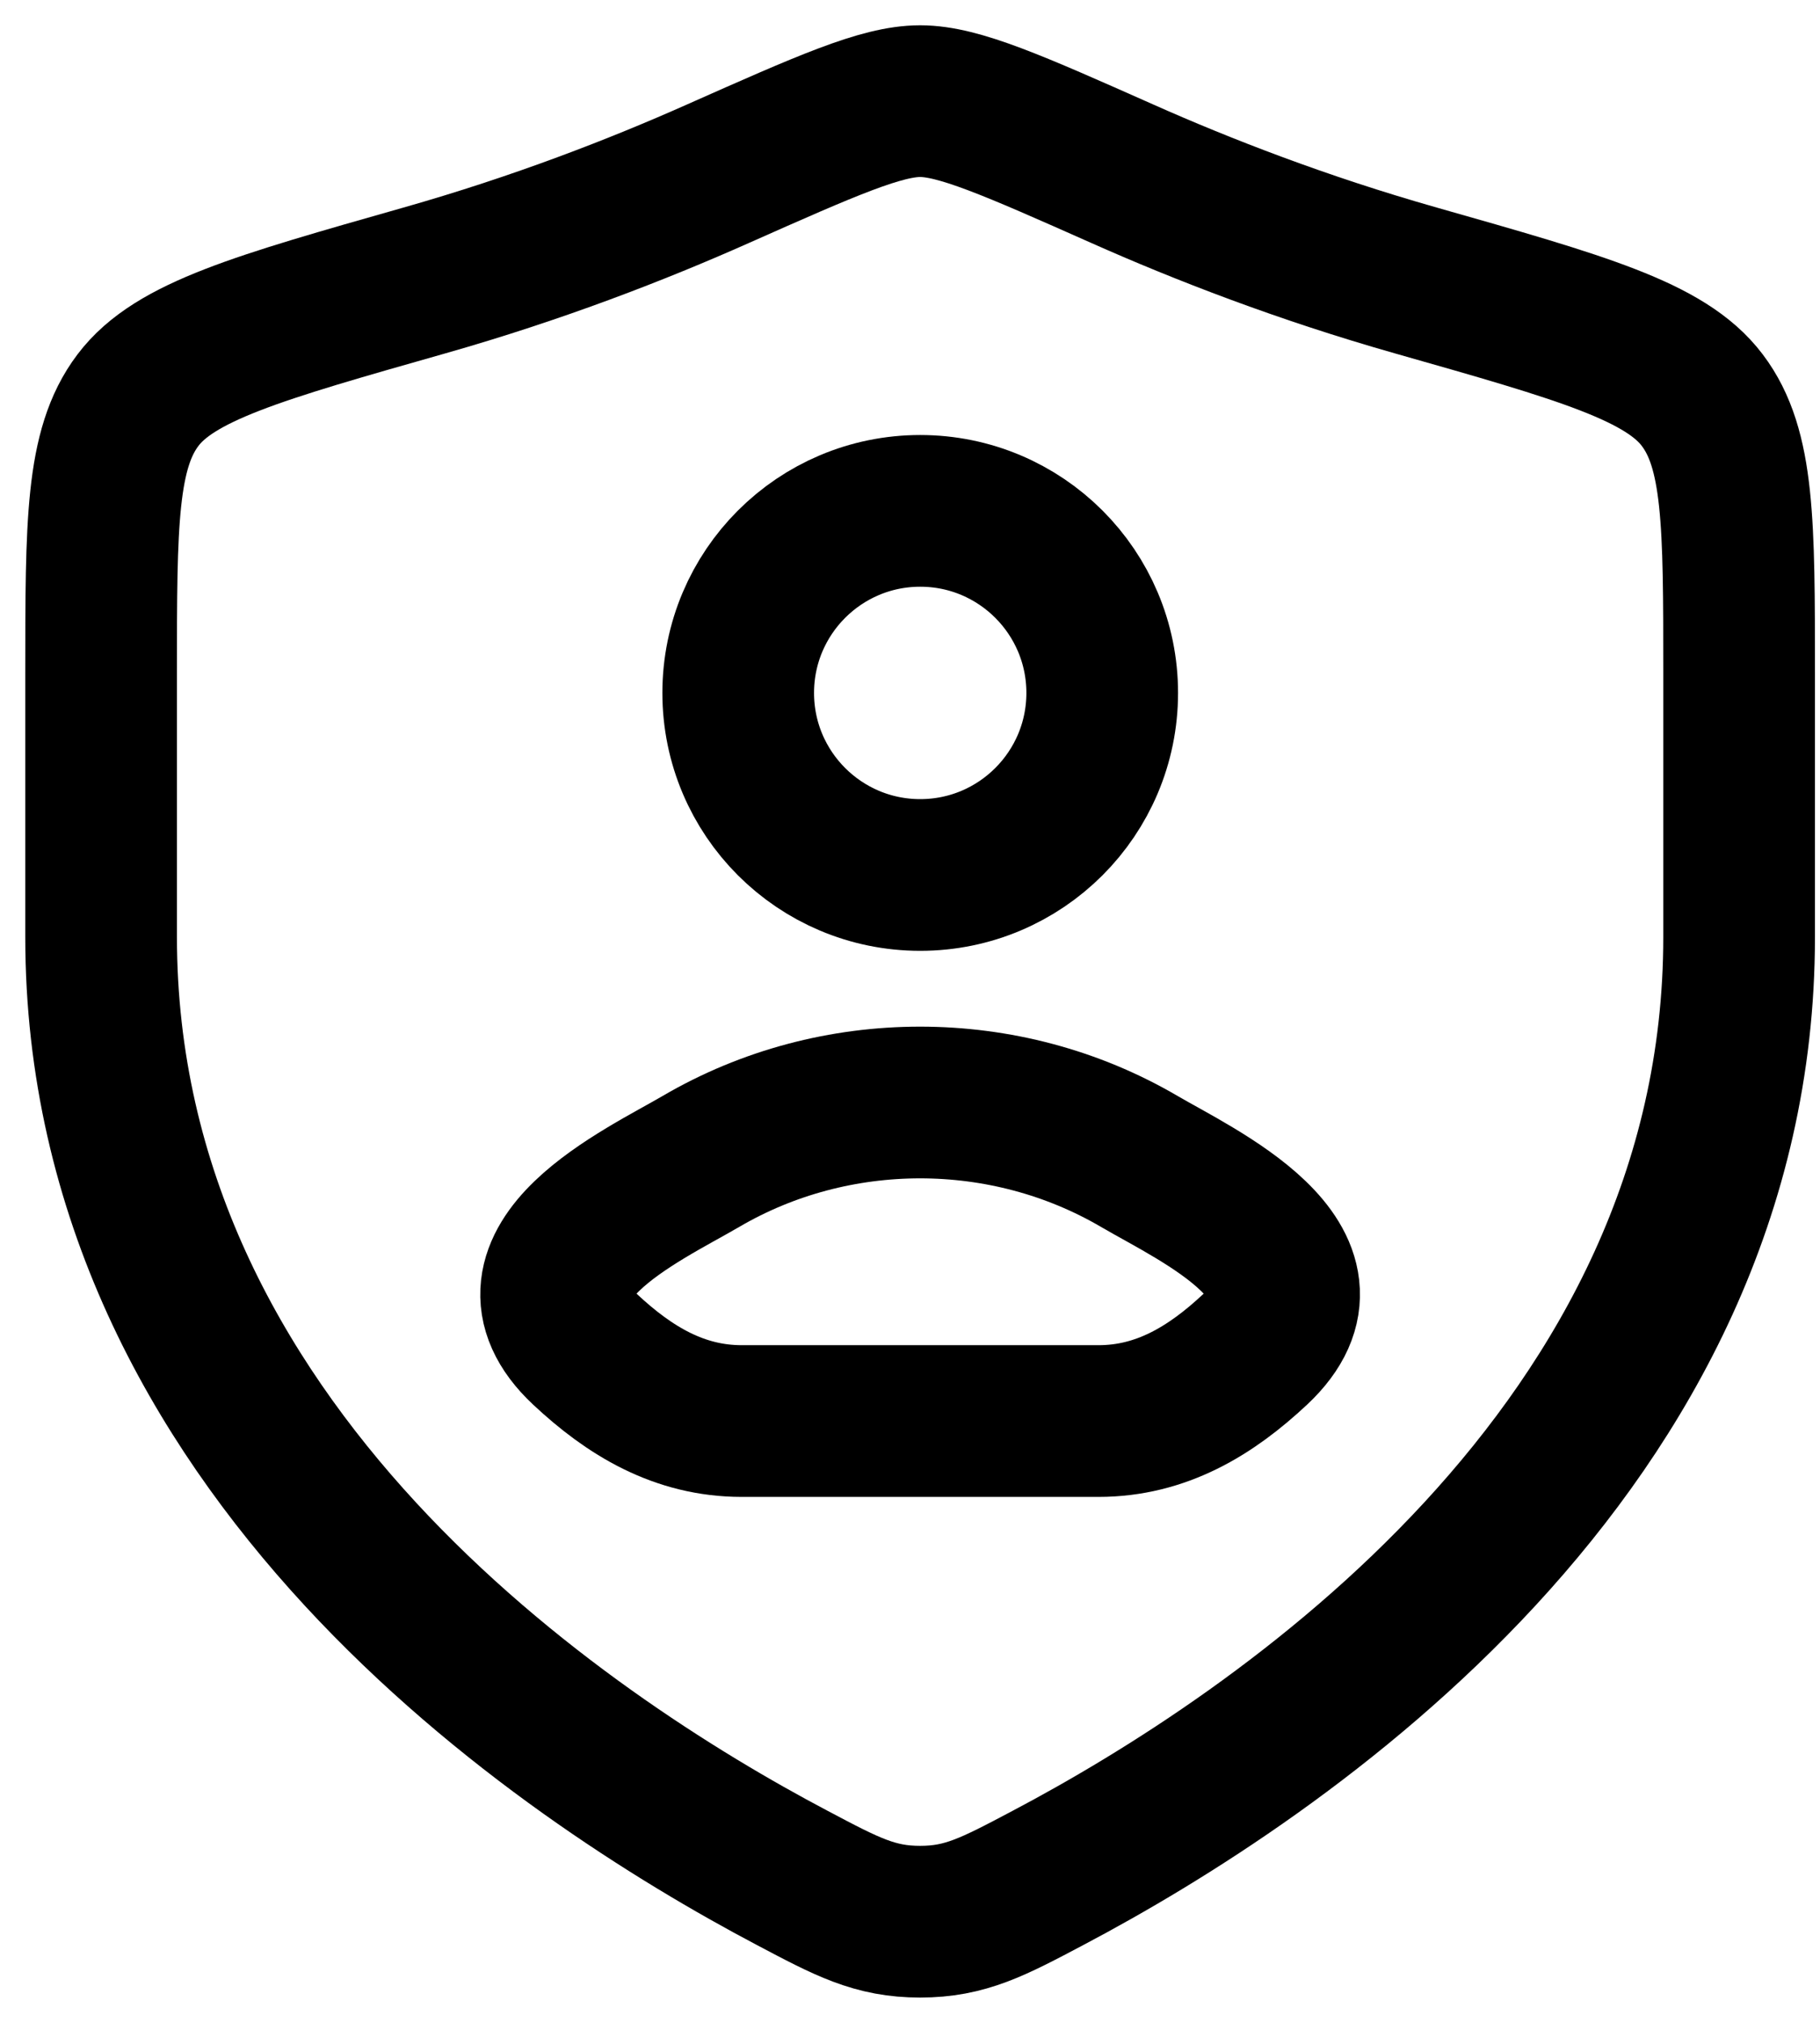 <svg width="18" height="20" viewBox="0 0 18 20" fill="none" xmlns="http://www.w3.org/2000/svg">
<path d="M10.901 6.851C10.901 7.845 10.095 8.651 9.101 8.651C8.107 8.651 7.301 7.845 7.301 6.851C7.301 5.857 8.107 5.051 9.101 5.051C10.095 5.051 10.901 5.857 10.901 6.851Z" stroke="black" stroke-width="1.5" stroke-linecap="round" stroke-linejoin="round"/>
<path d="M6.931 11.484C6.365 11.815 4.881 12.493 5.785 13.34C6.227 13.754 6.718 14.05 7.336 14.05H10.864C11.482 14.05 11.973 13.754 12.415 13.34C13.319 12.493 11.835 11.815 11.269 11.484C9.942 10.706 8.258 10.706 6.931 11.484Z" stroke="black" stroke-width="1.5" stroke-linejoin="round"/>
<path d="M17.2 9.265V6.652C17.2 5.176 17.2 4.438 16.836 3.957C16.473 3.475 15.65 3.241 14.006 2.774C12.882 2.455 11.891 2.07 11.1 1.718C10.021 1.239 9.482 1 9.1 1C8.718 1 8.179 1.239 7.1 1.718C6.309 2.07 5.318 2.455 4.194 2.774C2.55 3.241 1.727 3.475 1.364 3.957C1 4.438 1 5.176 1 6.652V9.265C1 14.328 5.556 17.365 7.835 18.567C8.381 18.856 8.654 19 9.1 19C9.546 19 9.819 18.856 10.365 18.567C12.643 17.365 17.2 14.328 17.2 9.265Z" stroke="black" stroke-width="1.5" stroke-linecap="round" stroke-linejoin="round"/>
</svg>
